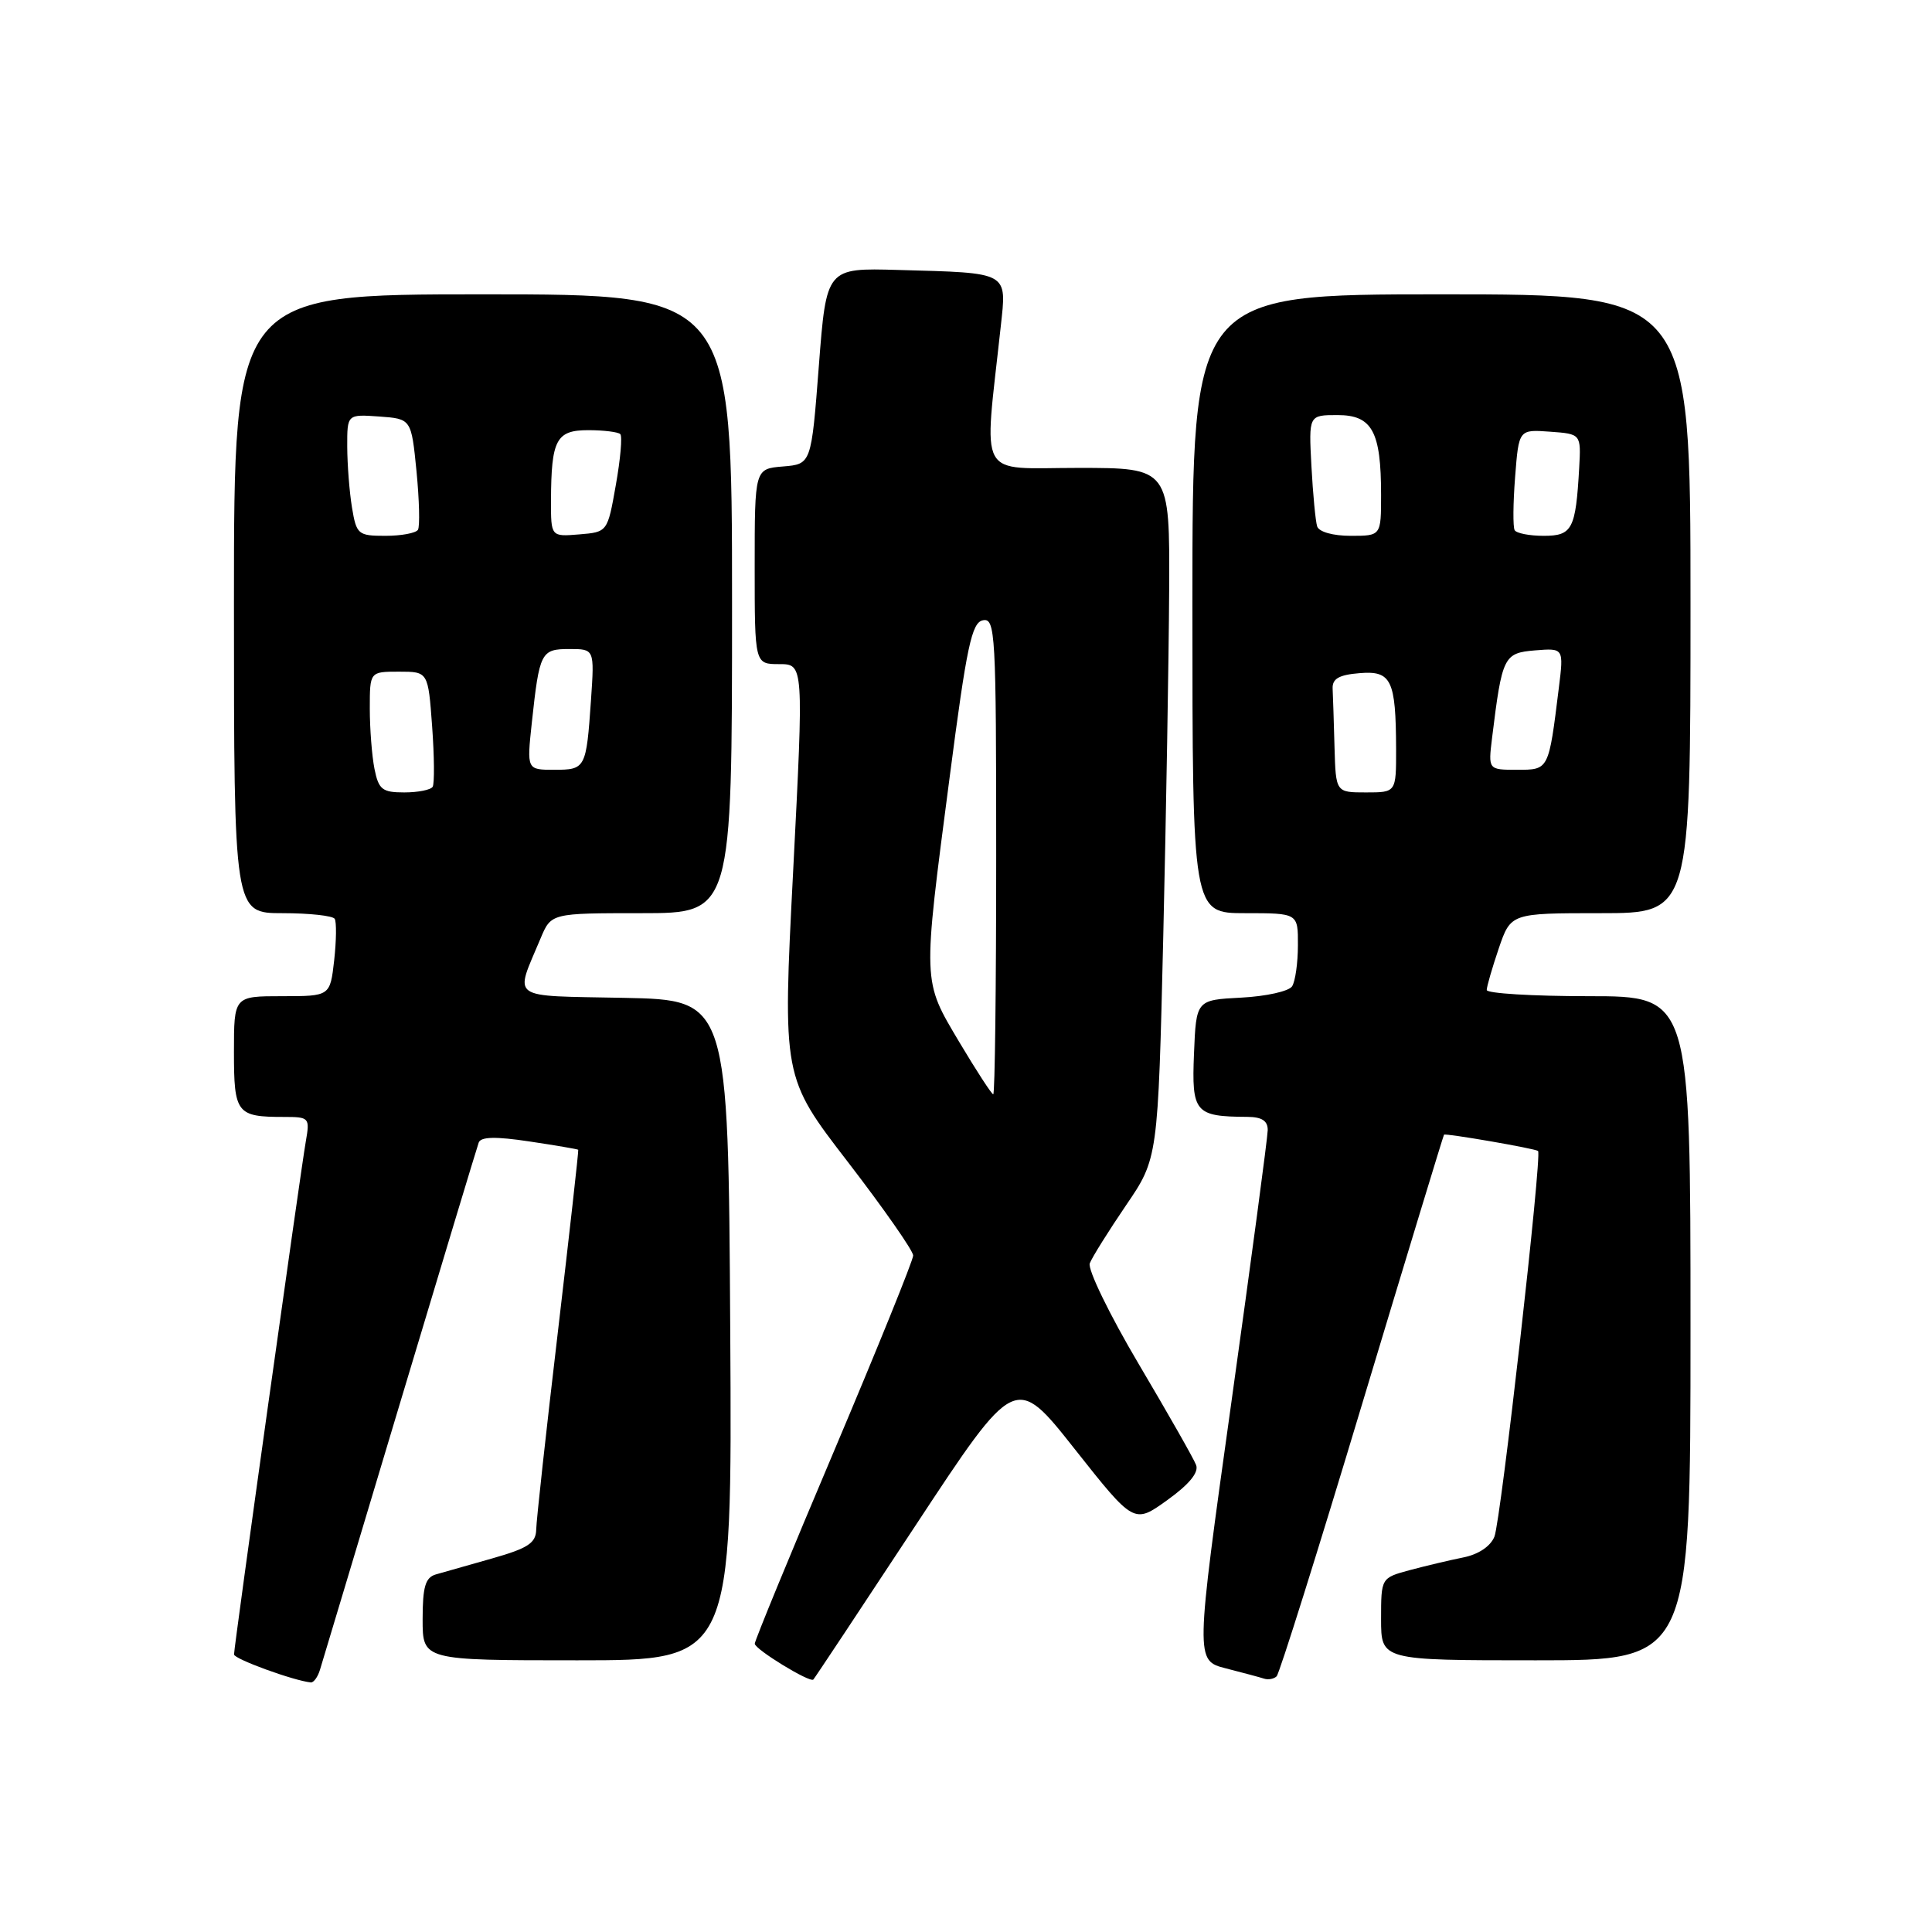 <?xml version="1.0" encoding="UTF-8" standalone="no"?>
<!DOCTYPE svg PUBLIC "-//W3C//DTD SVG 1.1//EN" "http://www.w3.org/Graphics/SVG/1.1/DTD/svg11.dtd" >
<svg xmlns="http://www.w3.org/2000/svg" xmlns:xlink="http://www.w3.org/1999/xlink" version="1.1" viewBox="0 0 256 256">
 <g >
 <path fill="currentColor"
d=" M 42.40 221.25 C 42.69 220.29 47.46 204.43 52.98 186.00 C 58.51 167.57 63.21 152.00 63.43 151.40 C 63.71 150.62 65.66 150.57 70.16 151.25 C 73.65 151.77 76.55 152.27 76.62 152.35 C 76.69 152.43 75.47 163.30 73.92 176.50 C 72.36 189.70 71.07 201.48 71.05 202.68 C 71.01 204.46 69.96 205.15 65.25 206.49 C 62.09 207.38 58.71 208.34 57.75 208.62 C 56.36 209.03 56.00 210.25 56.00 214.57 C 56.00 220.00 56.00 220.00 76.51 220.00 C 97.02 220.00 97.02 220.00 96.76 176.25 C 96.50 132.50 96.50 132.50 82.69 132.22 C 67.20 131.91 68.18 132.60 71.63 124.34 C 73.03 121.00 73.03 121.00 85.01 121.00 C 97.00 121.00 97.00 121.00 97.00 80.00 C 97.00 39.00 97.00 39.00 64.00 39.00 C 31.00 39.00 31.00 39.00 31.00 80.00 C 31.00 121.00 31.00 121.00 37.44 121.00 C 40.98 121.00 44.09 121.34 44.35 121.75 C 44.60 122.16 44.57 124.64 44.28 127.25 C 43.74 132.00 43.74 132.00 37.37 132.00 C 31.00 132.00 31.00 132.00 31.00 139.39 C 31.00 147.54 31.35 148.00 37.63 148.00 C 40.99 148.00 41.07 148.10 40.52 151.25 C 39.84 155.10 31.01 218.17 31.01 219.22 C 31.00 219.82 38.90 222.70 41.18 222.93 C 41.56 222.97 42.11 222.21 42.40 221.25 Z  M 121.29 202.17 C 134.54 182.05 134.54 182.05 142.40 192.00 C 150.26 201.94 150.26 201.94 154.66 198.78 C 157.57 196.69 158.87 195.11 158.49 194.12 C 158.18 193.29 154.75 187.27 150.88 180.73 C 147.01 174.19 144.10 168.19 144.40 167.40 C 144.70 166.61 146.86 163.16 149.19 159.73 C 153.44 153.50 153.44 153.50 154.14 124.00 C 154.52 107.78 154.87 87.19 154.92 78.25 C 155.00 62.00 155.00 62.00 142.86 62.00 C 129.31 62.00 130.36 63.92 132.60 43.30 C 133.40 35.95 133.83 36.18 119.00 35.77 C 109.50 35.50 109.50 35.50 108.50 48.50 C 107.50 61.50 107.50 61.50 103.75 61.81 C 100.00 62.12 100.00 62.12 100.00 75.06 C 100.00 88.00 100.00 88.00 103.25 88.00 C 106.50 88.00 106.50 88.00 105.10 115.36 C 103.69 142.73 103.69 142.73 112.35 153.97 C 117.11 160.16 121.00 165.73 121.00 166.36 C 121.00 166.99 116.27 178.66 110.50 192.30 C 104.72 205.94 100.00 217.41 100.01 217.80 C 100.02 218.54 107.30 223.00 107.77 222.55 C 107.92 222.41 114.00 213.24 121.29 202.17 Z  M 180.50 186.00 C 186.38 166.47 191.26 150.43 191.34 150.35 C 191.57 150.14 203.44 152.19 203.80 152.51 C 204.36 152.99 198.87 201.48 198.02 203.61 C 197.50 204.90 195.90 205.97 193.89 206.37 C 192.09 206.73 188.90 207.49 186.80 208.05 C 183.00 209.08 183.00 209.08 183.00 214.54 C 183.00 220.00 183.00 220.00 203.50 220.00 C 224.00 220.00 224.00 220.00 224.00 176.00 C 224.00 132.00 224.00 132.00 210.50 132.00 C 203.07 132.00 197.00 131.63 197.00 131.18 C 197.00 130.73 197.72 128.25 198.59 125.68 C 200.19 121.00 200.19 121.00 212.09 121.00 C 224.00 121.00 224.00 121.00 224.00 80.00 C 224.00 39.00 224.00 39.00 191.00 39.00 C 158.00 39.00 158.00 39.00 158.00 80.00 C 158.00 121.00 158.00 121.00 165.00 121.00 C 172.00 121.00 172.00 121.00 171.98 125.25 C 171.98 127.59 171.63 130.04 171.21 130.69 C 170.79 131.35 167.76 132.02 164.48 132.19 C 158.50 132.50 158.50 132.50 158.21 139.62 C 157.89 147.42 158.34 147.95 165.25 147.99 C 167.21 148.00 167.99 148.51 167.98 149.75 C 167.97 150.71 165.80 166.92 163.17 185.76 C 158.38 220.03 158.38 220.03 162.44 221.07 C 164.67 221.64 166.95 222.25 167.50 222.43 C 168.05 222.61 168.80 222.47 169.16 222.12 C 169.52 221.78 174.63 205.53 180.50 186.00 Z  M 49.62 101.88 C 49.28 100.16 49.00 96.56 49.00 93.88 C 49.00 89.00 49.00 89.00 52.87 89.00 C 56.73 89.00 56.73 89.00 57.26 96.25 C 57.55 100.24 57.58 103.84 57.33 104.25 C 57.09 104.66 55.39 105.00 53.57 105.00 C 50.65 105.00 50.17 104.62 49.62 101.88 Z  M 70.47 95.75 C 71.48 86.40 71.68 86.00 75.45 86.00 C 78.77 86.00 78.77 86.00 78.31 92.75 C 77.68 101.84 77.60 102.00 73.43 102.00 C 69.80 102.00 69.80 102.00 70.47 95.75 Z  M 46.64 67.25 C 46.30 65.19 46.02 61.56 46.01 59.19 C 46.00 54.89 46.00 54.89 50.25 55.19 C 54.50 55.50 54.50 55.50 55.19 62.45 C 55.56 66.27 55.65 69.76 55.38 70.20 C 55.10 70.64 53.17 71.00 51.07 71.00 C 47.45 71.00 47.23 70.82 46.64 67.25 Z  M 73.01 66.31 C 73.04 58.25 73.70 57.00 77.95 57.00 C 79.99 57.00 81.90 57.24 82.19 57.52 C 82.48 57.81 82.21 60.85 81.60 64.27 C 80.50 70.50 80.50 70.50 76.75 70.81 C 73.00 71.12 73.00 71.12 73.01 66.31 Z  M 127.11 138.08 C 122.21 129.82 122.23 130.54 125.83 103.01 C 128.10 85.55 128.76 82.47 130.25 82.19 C 131.89 81.87 132.00 83.90 132.00 113.43 C 132.00 130.79 131.83 145.00 131.61 145.00 C 131.40 145.00 129.38 141.88 127.11 138.08 Z  M 176.83 99.00 C 176.74 95.70 176.63 92.21 176.58 91.25 C 176.52 89.94 177.41 89.42 180.12 89.20 C 184.37 88.84 184.96 90.06 184.99 99.25 C 185.00 105.00 185.00 105.00 181.00 105.00 C 177.00 105.00 177.00 105.00 176.83 99.00 Z  M 197.71 97.75 C 199.04 86.96 199.25 86.53 203.39 86.18 C 207.21 85.87 207.21 85.87 206.55 91.18 C 205.20 102.09 205.25 102.00 201.02 102.00 C 197.19 102.00 197.19 102.00 197.71 97.75 Z  M 174.53 69.75 C 174.31 69.06 173.97 65.46 173.77 61.75 C 173.41 55.00 173.41 55.00 177.23 55.00 C 181.82 55.00 183.00 57.16 183.00 65.57 C 183.00 71.00 183.00 71.00 178.97 71.00 C 176.63 71.00 174.77 70.48 174.53 69.75 Z  M 200.70 70.25 C 200.46 69.84 200.49 66.66 200.76 63.20 C 201.25 56.90 201.25 56.90 205.37 57.20 C 209.50 57.50 209.50 57.50 209.25 62.00 C 208.79 70.13 208.34 71.00 204.54 71.00 C 202.66 71.00 200.93 70.66 200.70 70.25 Z "/>
</g>
</svg>